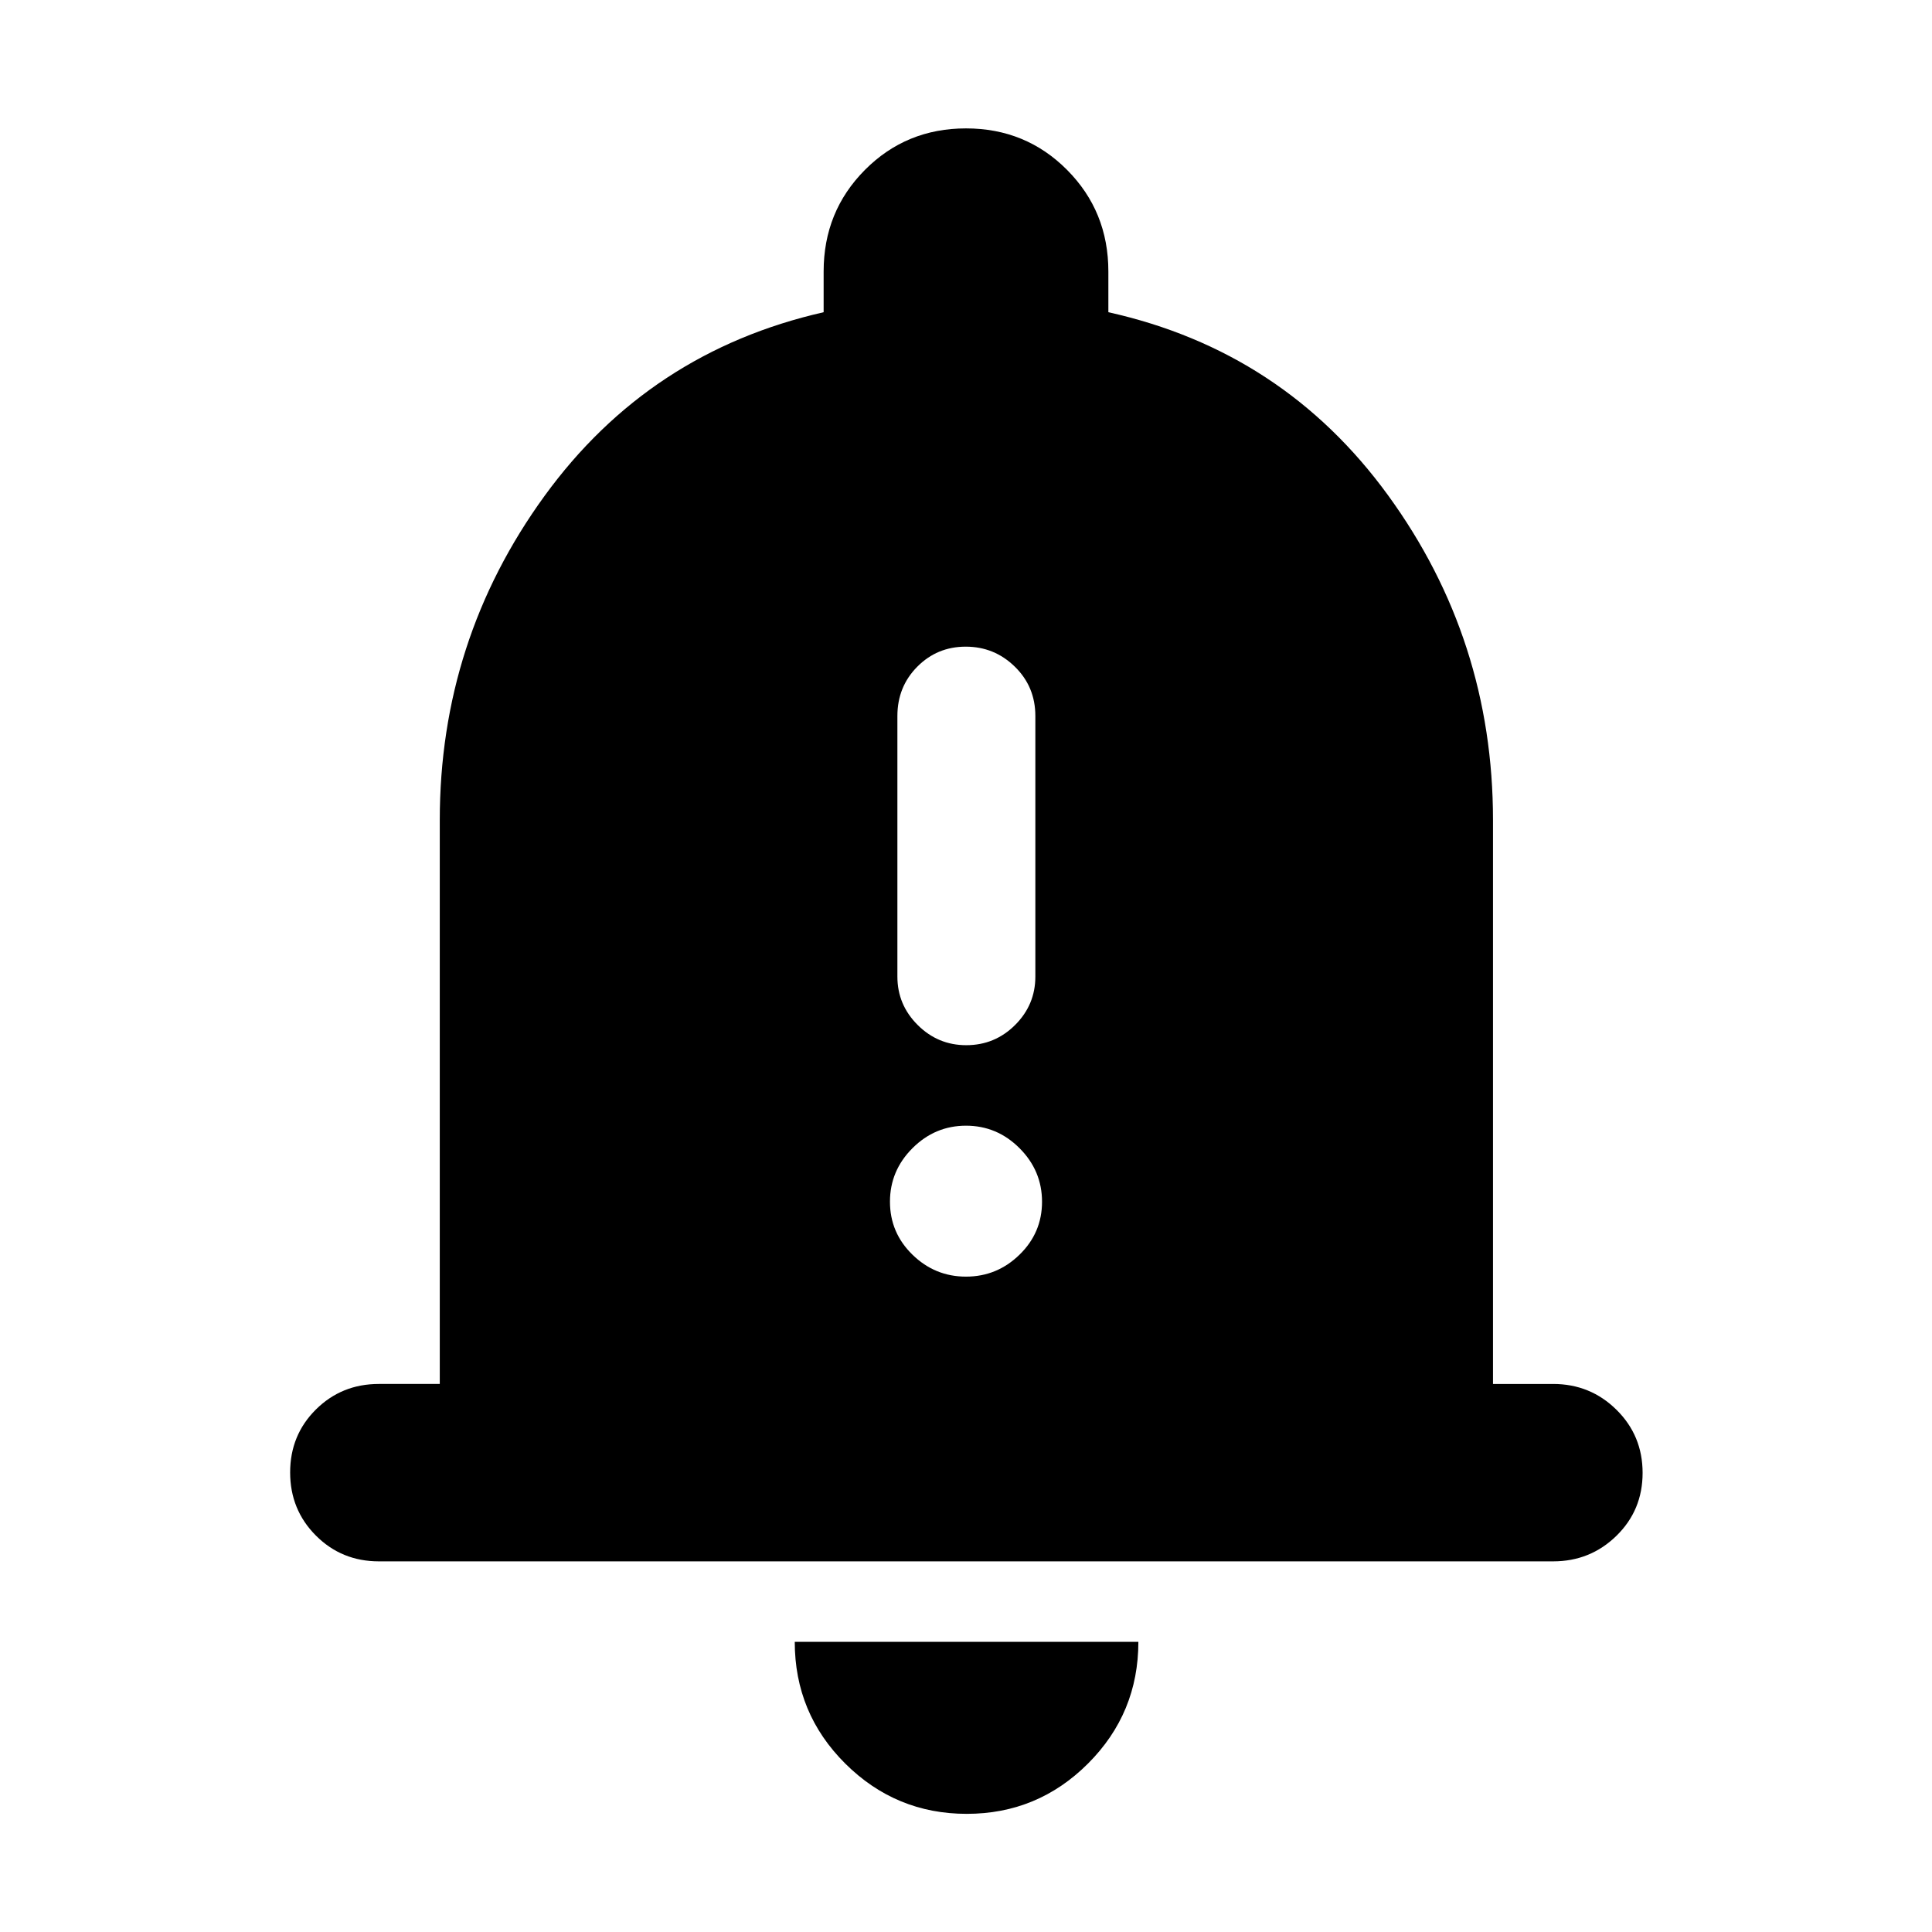 <svg xmlns="http://www.w3.org/2000/svg" height="40" viewBox="0 -960 960 960" width="40"><path d="M188.25-184.17q-18.5 0-31.29-12.82t-12.79-31.37q0-18.55 12.79-31.26 12.79-12.7 31.29-12.7h30.27v-280.17q0-89.39 52.02-161.03t138.72-91.34v-20.23q0-29.86 20.52-50.49Q450.29-896.2 480-896.2q29.71 0 50.22 20.62 20.52 20.63 20.52 50.49v20.23q86.88 19.32 139 91 52.12 71.67 52.12 161.37v280.17h29.89q18.46 0 31.46 12.82 12.99 12.82 12.99 31.37t-12.99 31.25q-13 12.71-31.46 12.71h-583.5ZM480.38-58.71q-35.26 0-60.37-24.97-25.1-24.98-25.1-60.49h170.74q0 35.45-25 60.45-25.01 25.01-60.27 25.01Zm-.26-381.94q14.21 0 24.28-10.04 10.06-10.04 10.06-24.05v-129.48q0-14.54-10.18-24.5t-24.4-9.96q-14.21 0-24.09 9.96-9.88 9.96-9.88 24.5v129.48q0 14.01 10.08 24.05 10.07 10.04 24.13 10.04Zm-.13 115q15.42 0 26.6-10.9 11.19-10.89 11.19-26.31 0-15.41-11.17-26.6-11.18-11.19-26.6-11.19-15.42 0-26.6 11.17-11.19 11.18-11.19 26.6 0 15.42 11.17 26.32 11.18 10.91 26.6 10.91Z"/></svg>